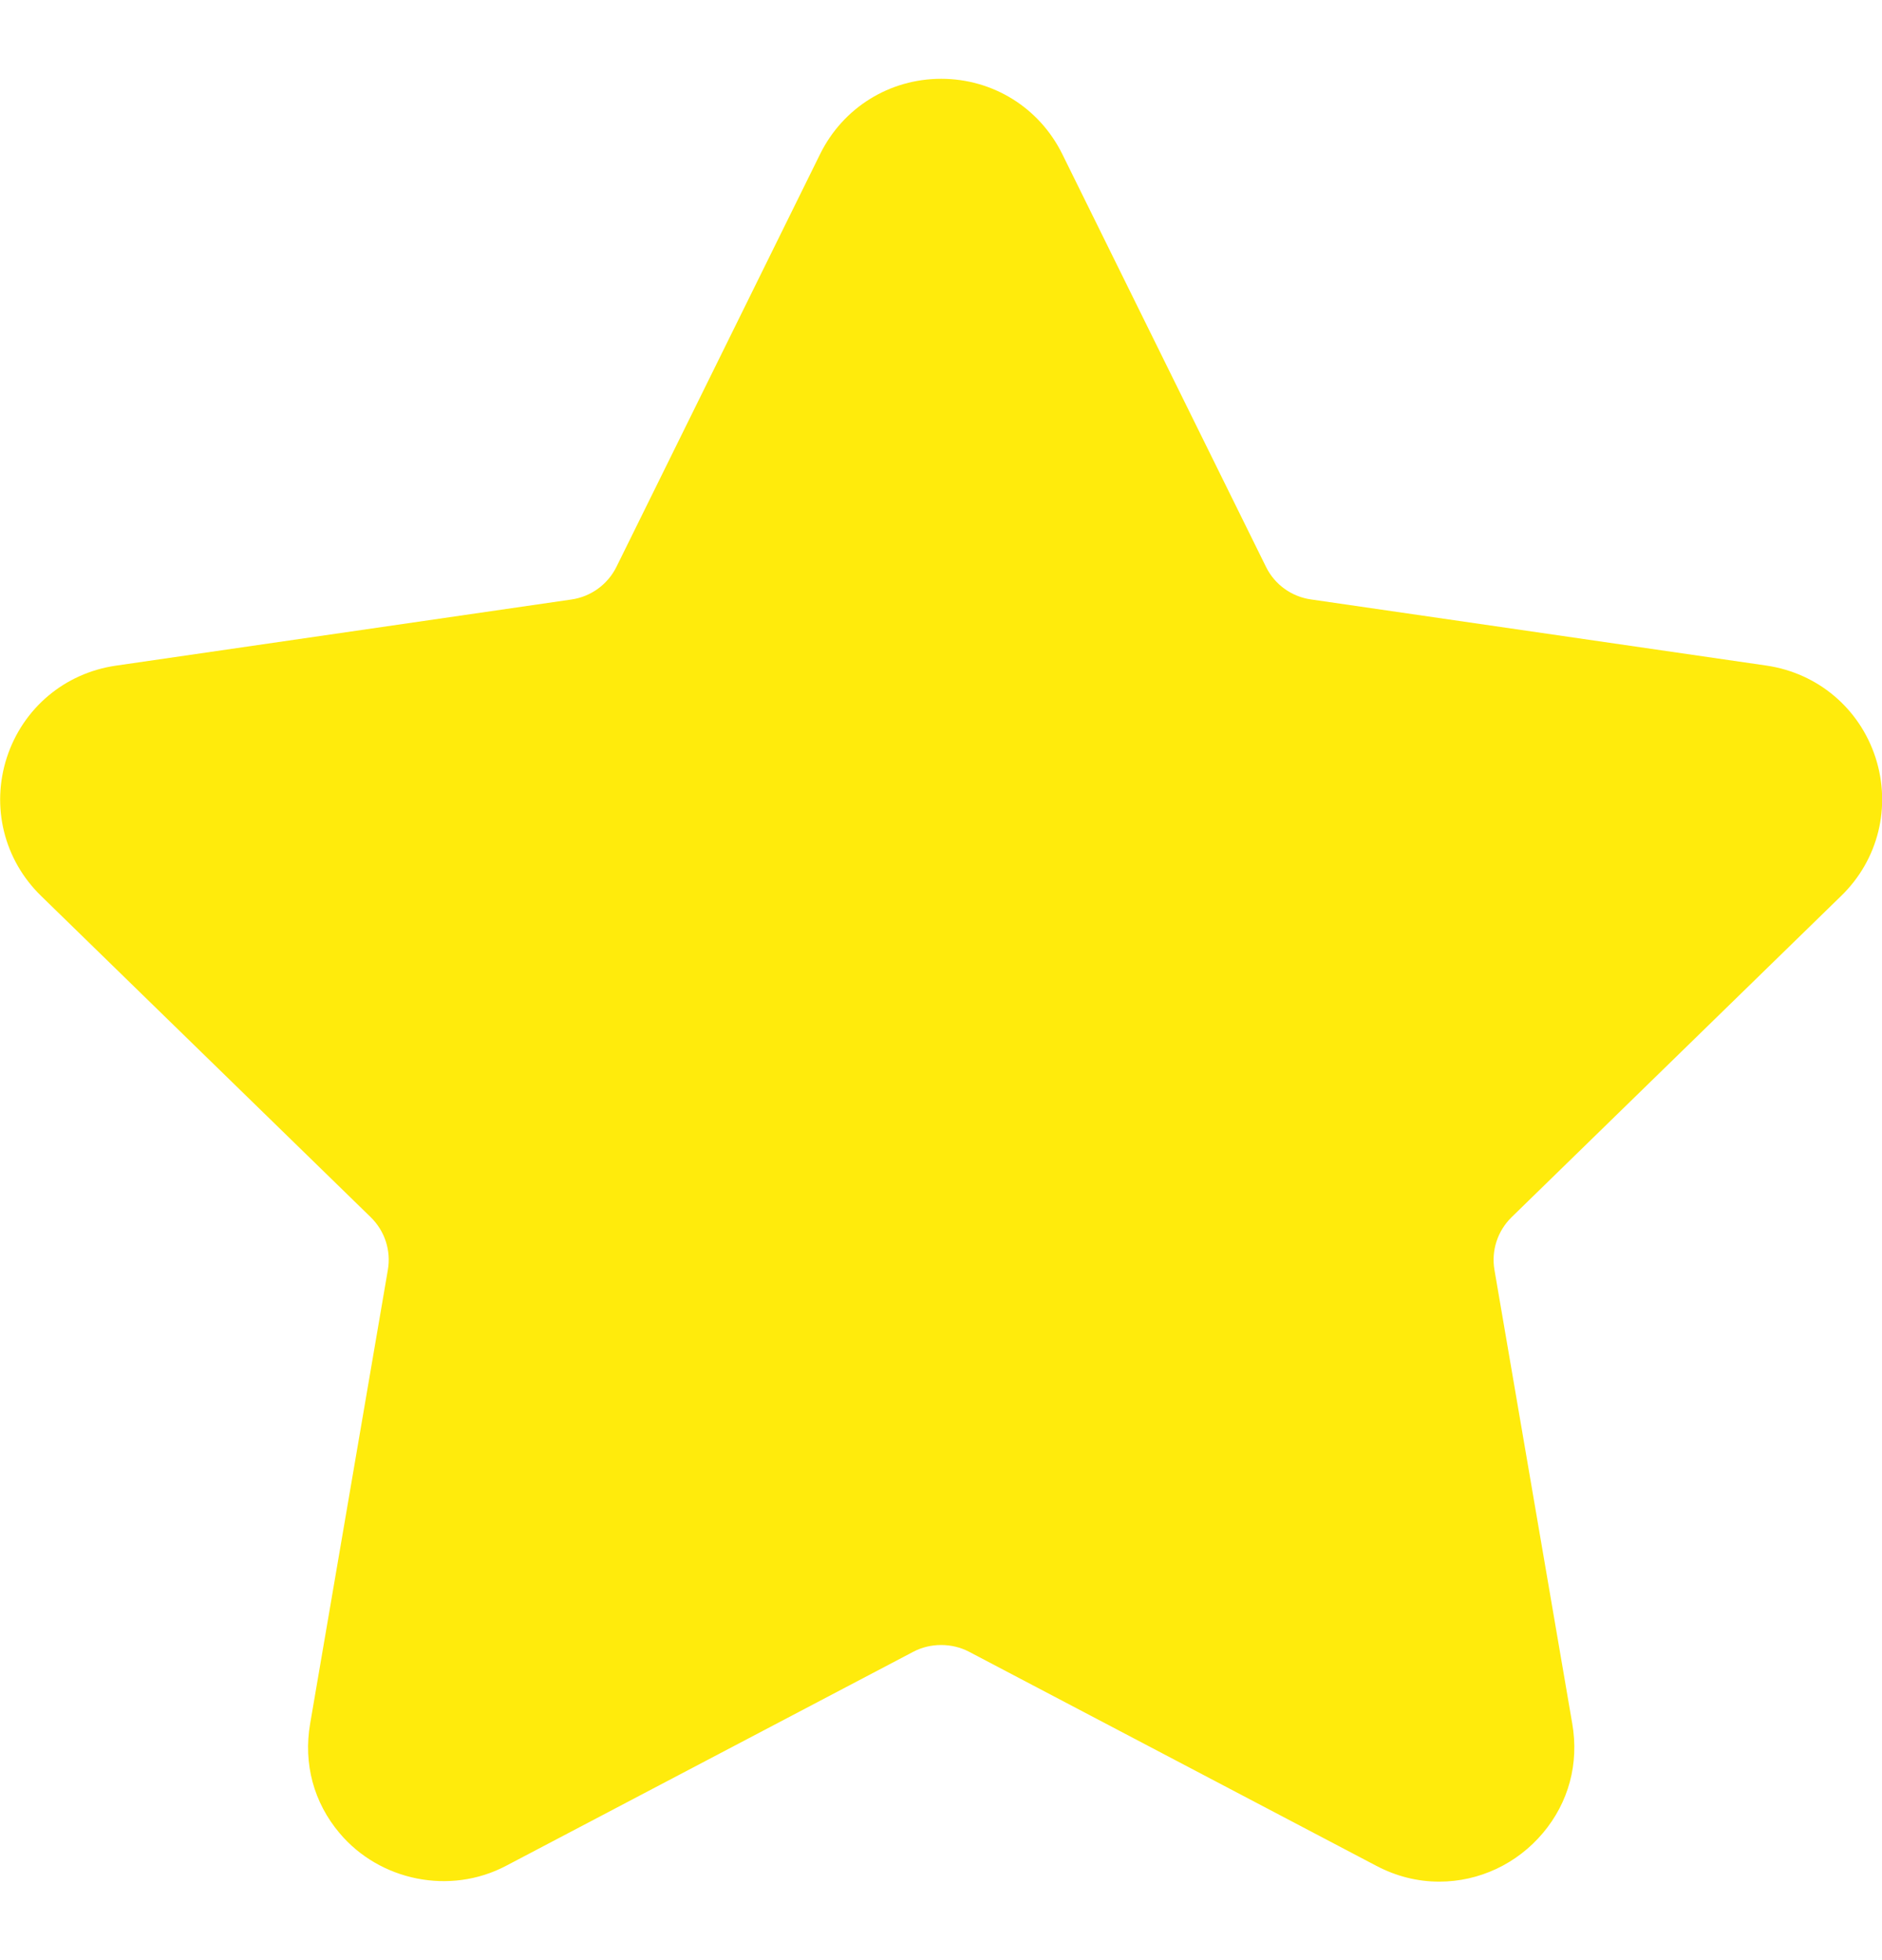 <svg width="24" height="25" viewBox="0 0 24 25" fill="none" xmlns="http://www.w3.org/2000/svg">
<g id="fi_149763" clip-path="url(#clip0_370_12787)">
<path id="Vector" d="M23.481 11.425C23.954 10.965 24.12 10.289 23.917 9.661C23.712 9.033 23.18 8.585 22.527 8.489L16.716 7.645C16.468 7.609 16.254 7.454 16.144 7.229L13.546 1.964C13.254 1.373 12.662 1.005 12.002 1.005C11.343 1.005 10.751 1.373 10.459 1.964L7.861 7.23C7.75 7.454 7.536 7.61 7.288 7.646L1.477 8.49C0.824 8.585 0.292 9.033 0.087 9.662C-0.116 10.29 0.05 10.965 0.523 11.426L4.727 15.524C4.907 15.699 4.989 15.951 4.946 16.197L3.955 21.984C3.867 22.494 4 22.989 4.33 23.38C4.842 23.989 5.737 24.174 6.452 23.798L11.649 21.066C11.866 20.952 12.139 20.953 12.356 21.066L17.553 23.798C17.806 23.931 18.076 23.999 18.354 23.999C18.862 23.999 19.344 23.773 19.675 23.38C20.005 22.989 20.138 22.492 20.05 21.984L19.058 16.197C19.015 15.95 19.098 15.699 19.277 15.524L23.481 11.425Z" fill="#FFEB0C"/>
</g>
<defs>
<clipPath id="clip0_370_12787">
<rect width="24" height="24" fill="white" transform="translate(0 0.5)"/>
</clipPath>
</defs>
</svg>
